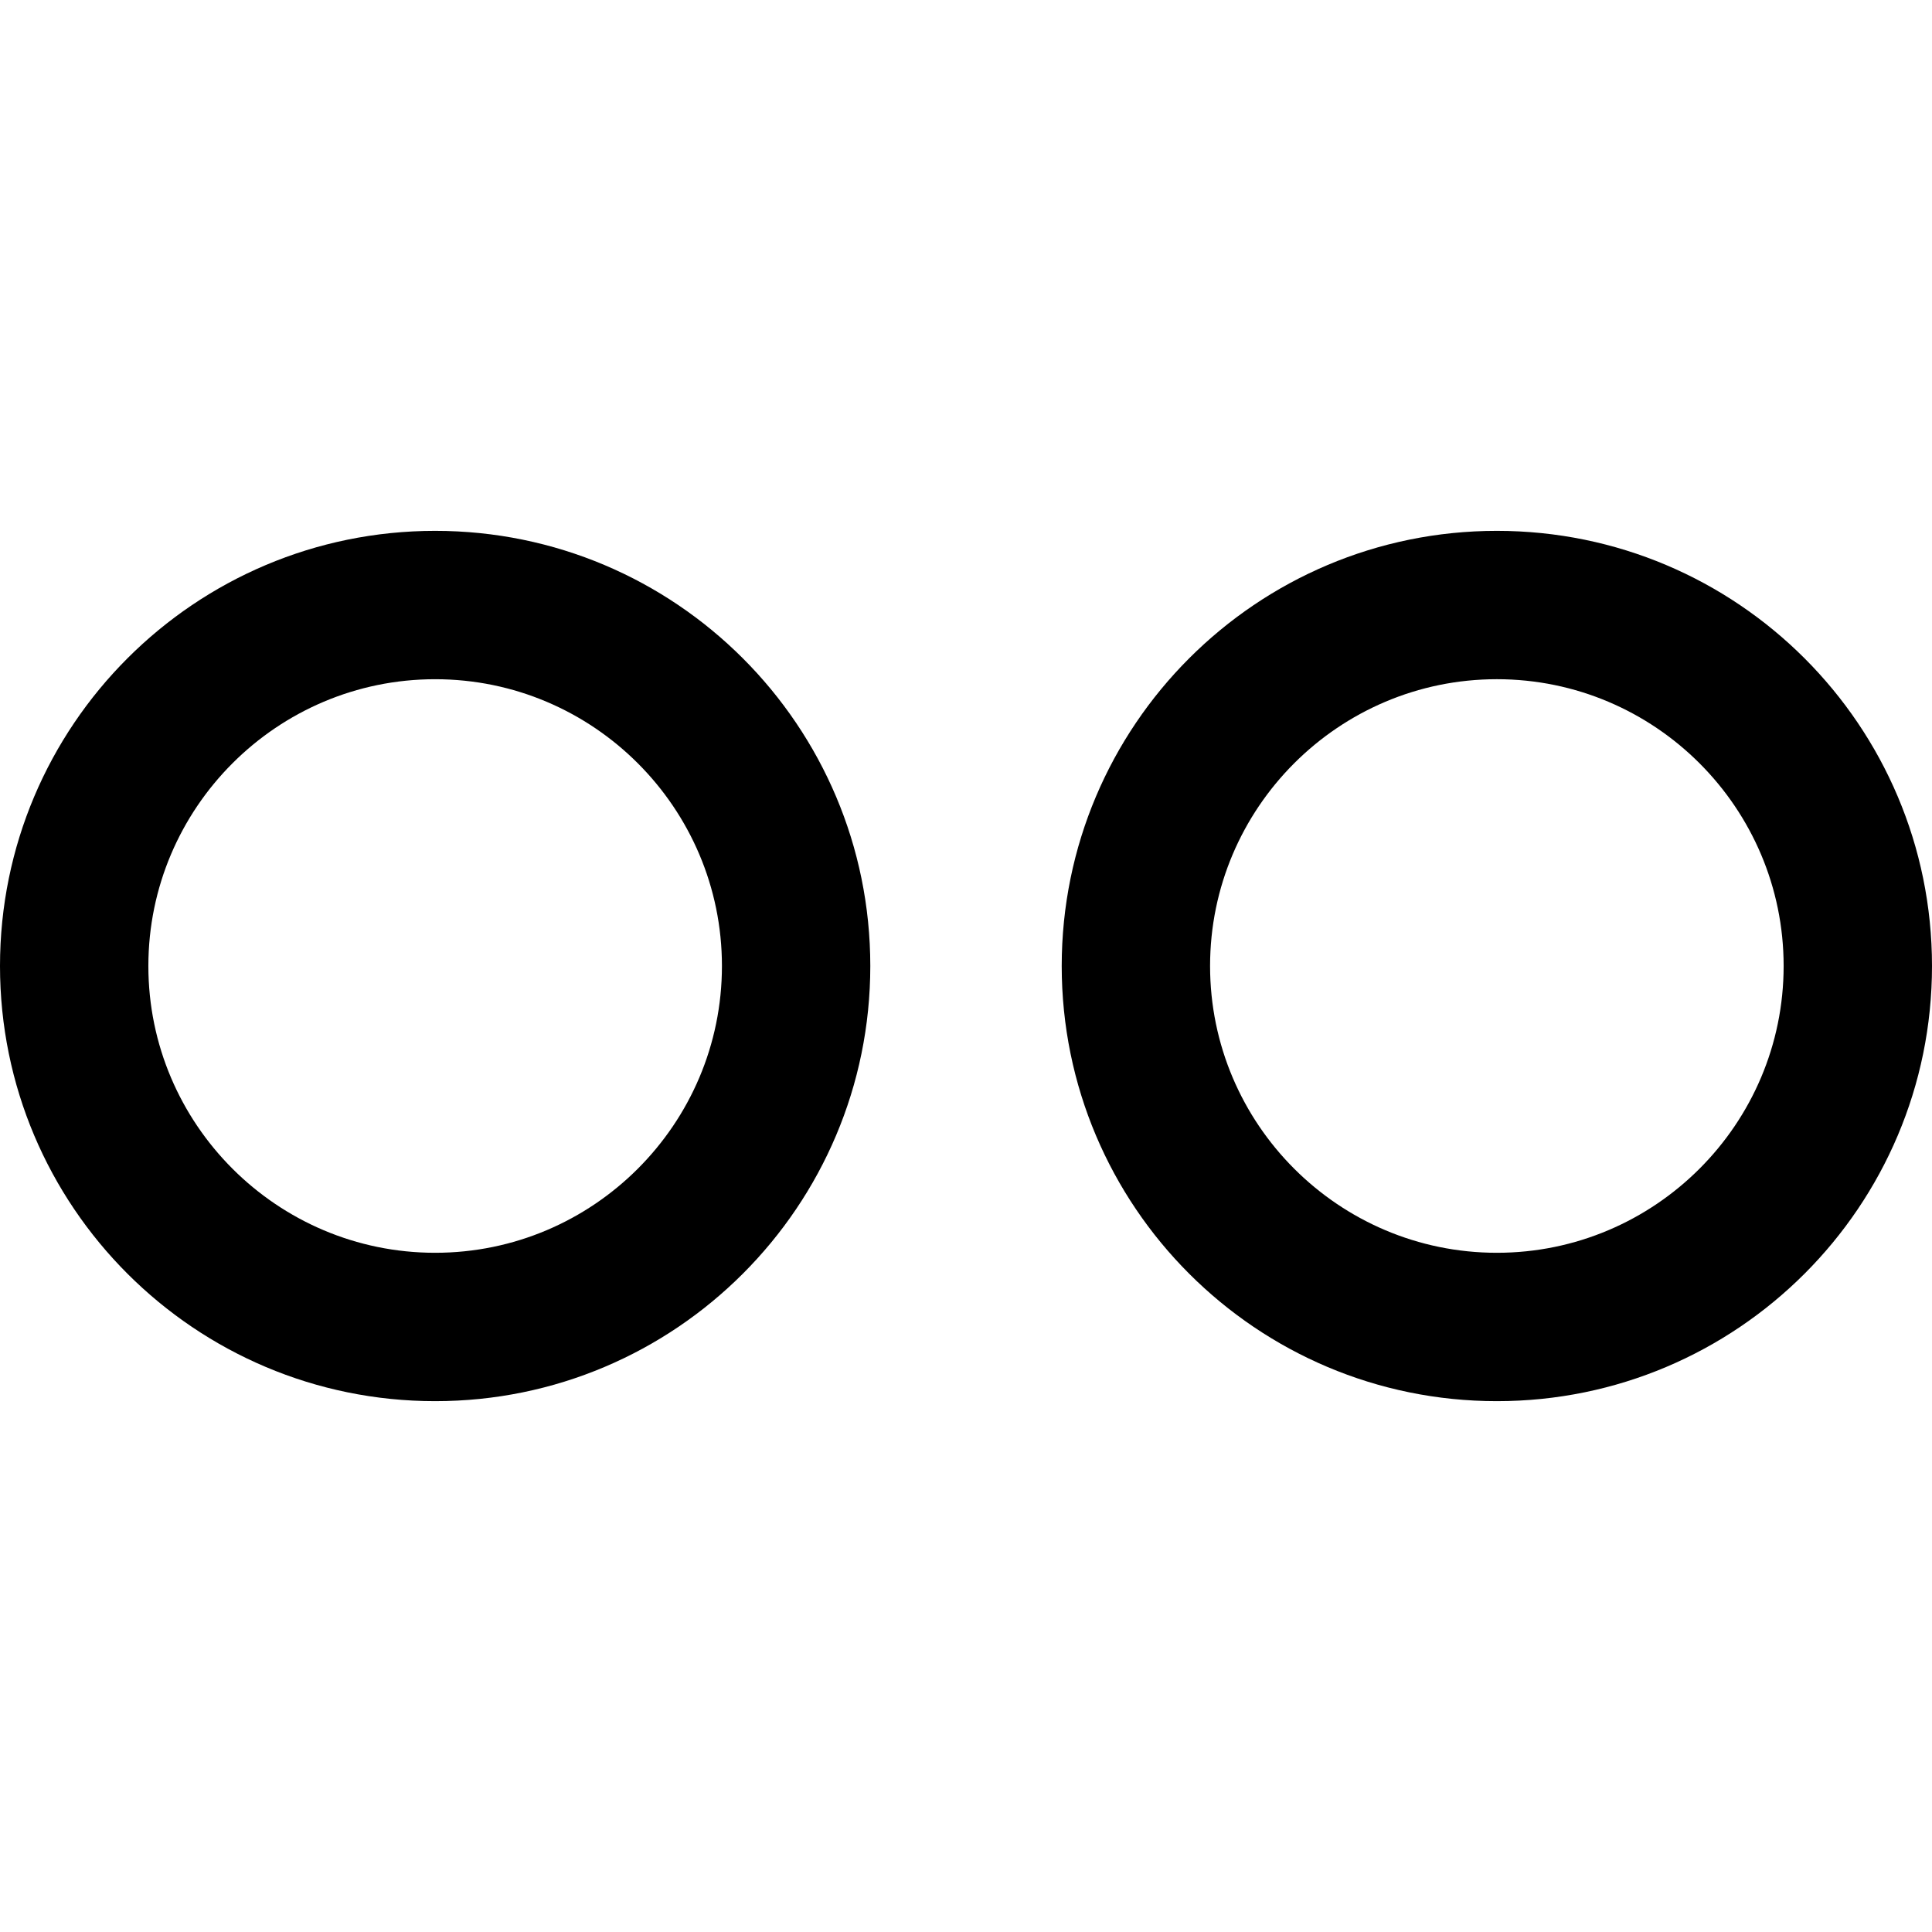 <?xml version="1.0" encoding="iso-8859-1"?>
<!-- Generator: Adobe Illustrator 18.0.0, SVG Export Plug-In . SVG Version: 6.00 Build 0)  -->
<!DOCTYPE svg PUBLIC "-//W3C//DTD SVG 1.1//EN" "http://www.w3.org/Graphics/SVG/1.1/DTD/svg11.dtd">
<svg version="1.1" id="Capa_1" xmlns="http://www.w3.org/2000/svg" xmlns:xlink="http://www.w3.org/1999/xlink" x="0px" y="0px"
	 viewBox="0 0 195.329 195.329" style="enable-background:new 0 0 195.329 195.329;" xml:space="preserve">
<g>
	<path d="M43.995,53.67C19.696,53.67,0,73.368,0,97.665c0,24.298,19.696,43.995,43.995,43.995c24.297,0,43.994-19.696,43.994-43.995
		C87.989,73.368,68.292,53.67,43.995,53.67z M43.995,126.659C28.007,126.659,15,113.652,15,97.665S28.007,68.67,43.995,68.67
		c15.987,0,28.994,13.007,28.994,28.995S59.982,126.659,43.995,126.659z"/>
	<path d="M151.335,53.67c-24.297,0-43.994,19.698-43.994,43.995c0,24.298,19.697,43.995,43.994,43.995s43.994-19.696,43.994-43.995
		C195.329,73.368,175.632,53.67,151.335,53.67z M151.335,126.659c-15.987,0-28.994-13.007-28.994-28.995
		s13.007-28.995,28.994-28.995s28.994,13.007,28.994,28.995S167.322,126.659,151.335,126.659z"/>
</g>
<g>
</g>
<g>
</g>
<g>
</g>
<g>
</g>
<g>
</g>
<g>
</g>
<g>
</g>
<g>
</g>
<g>
</g>
<g>
</g>
<g>
</g>
<g>
</g>
<g>
</g>
<g>
</g>
<g>
</g>
</svg>
